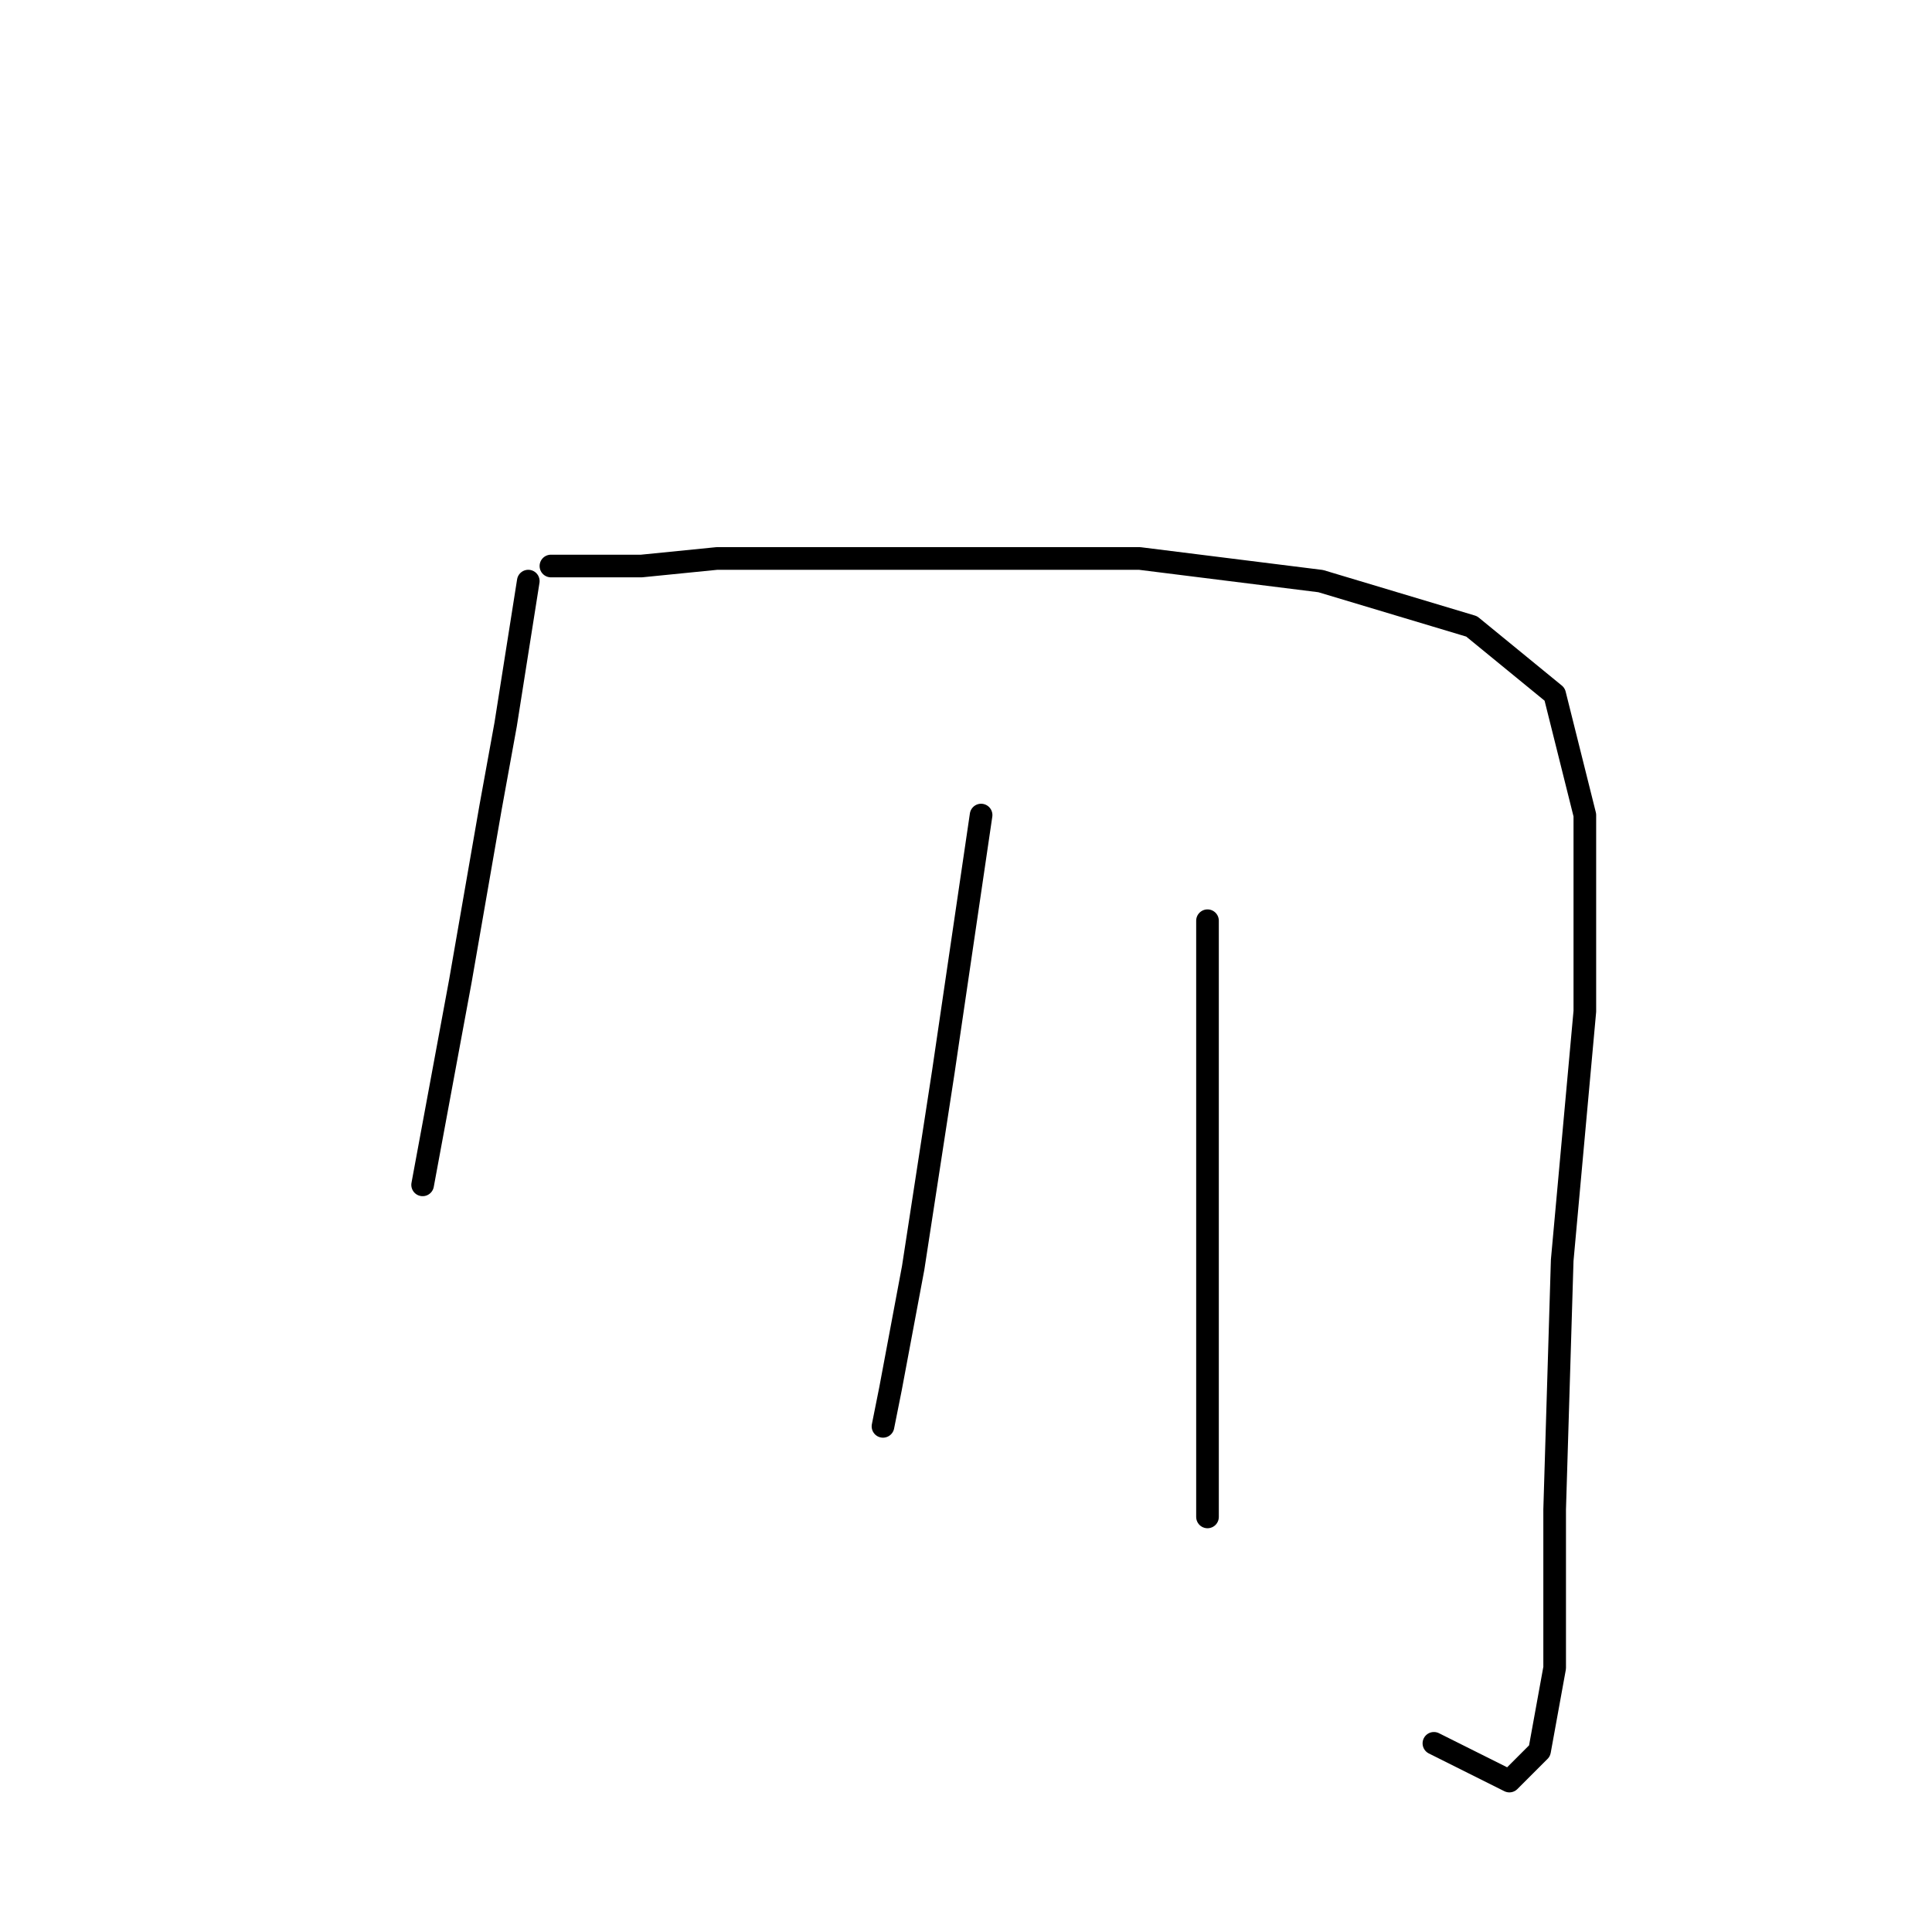 <?xml version="1.0" standalone="no"?>
    <svg width="256" height="256" xmlns="http://www.w3.org/2000/svg" version="1.1">
    <polyline stroke="black" stroke-width="3" stroke-linecap="round" fill="transparent" stroke-linejoin="round" points="70 77 67 96 65 107 61 130 56 157 56 157 " />
        <polyline stroke="black" stroke-width="3" stroke-linecap="round" fill="transparent" stroke-linejoin="round" points="73 75 85 75 95 74 123 74 151 74 175 77 195 83 206 92 210 108 210 134 207 167 206 200 206 221 204 232 200 236 190 231 190 231 " />
        <polyline stroke="black" stroke-width="3" stroke-linecap="round" fill="transparent" stroke-linejoin="round" points="130 108 125 142 121 168 118 184 117 189 117 189 " />
        <polyline stroke="black" stroke-width="3" stroke-linecap="round" fill="transparent" stroke-linejoin="round" points="160 122 160 158 160 184 160 201 160 201 " />
        </svg>